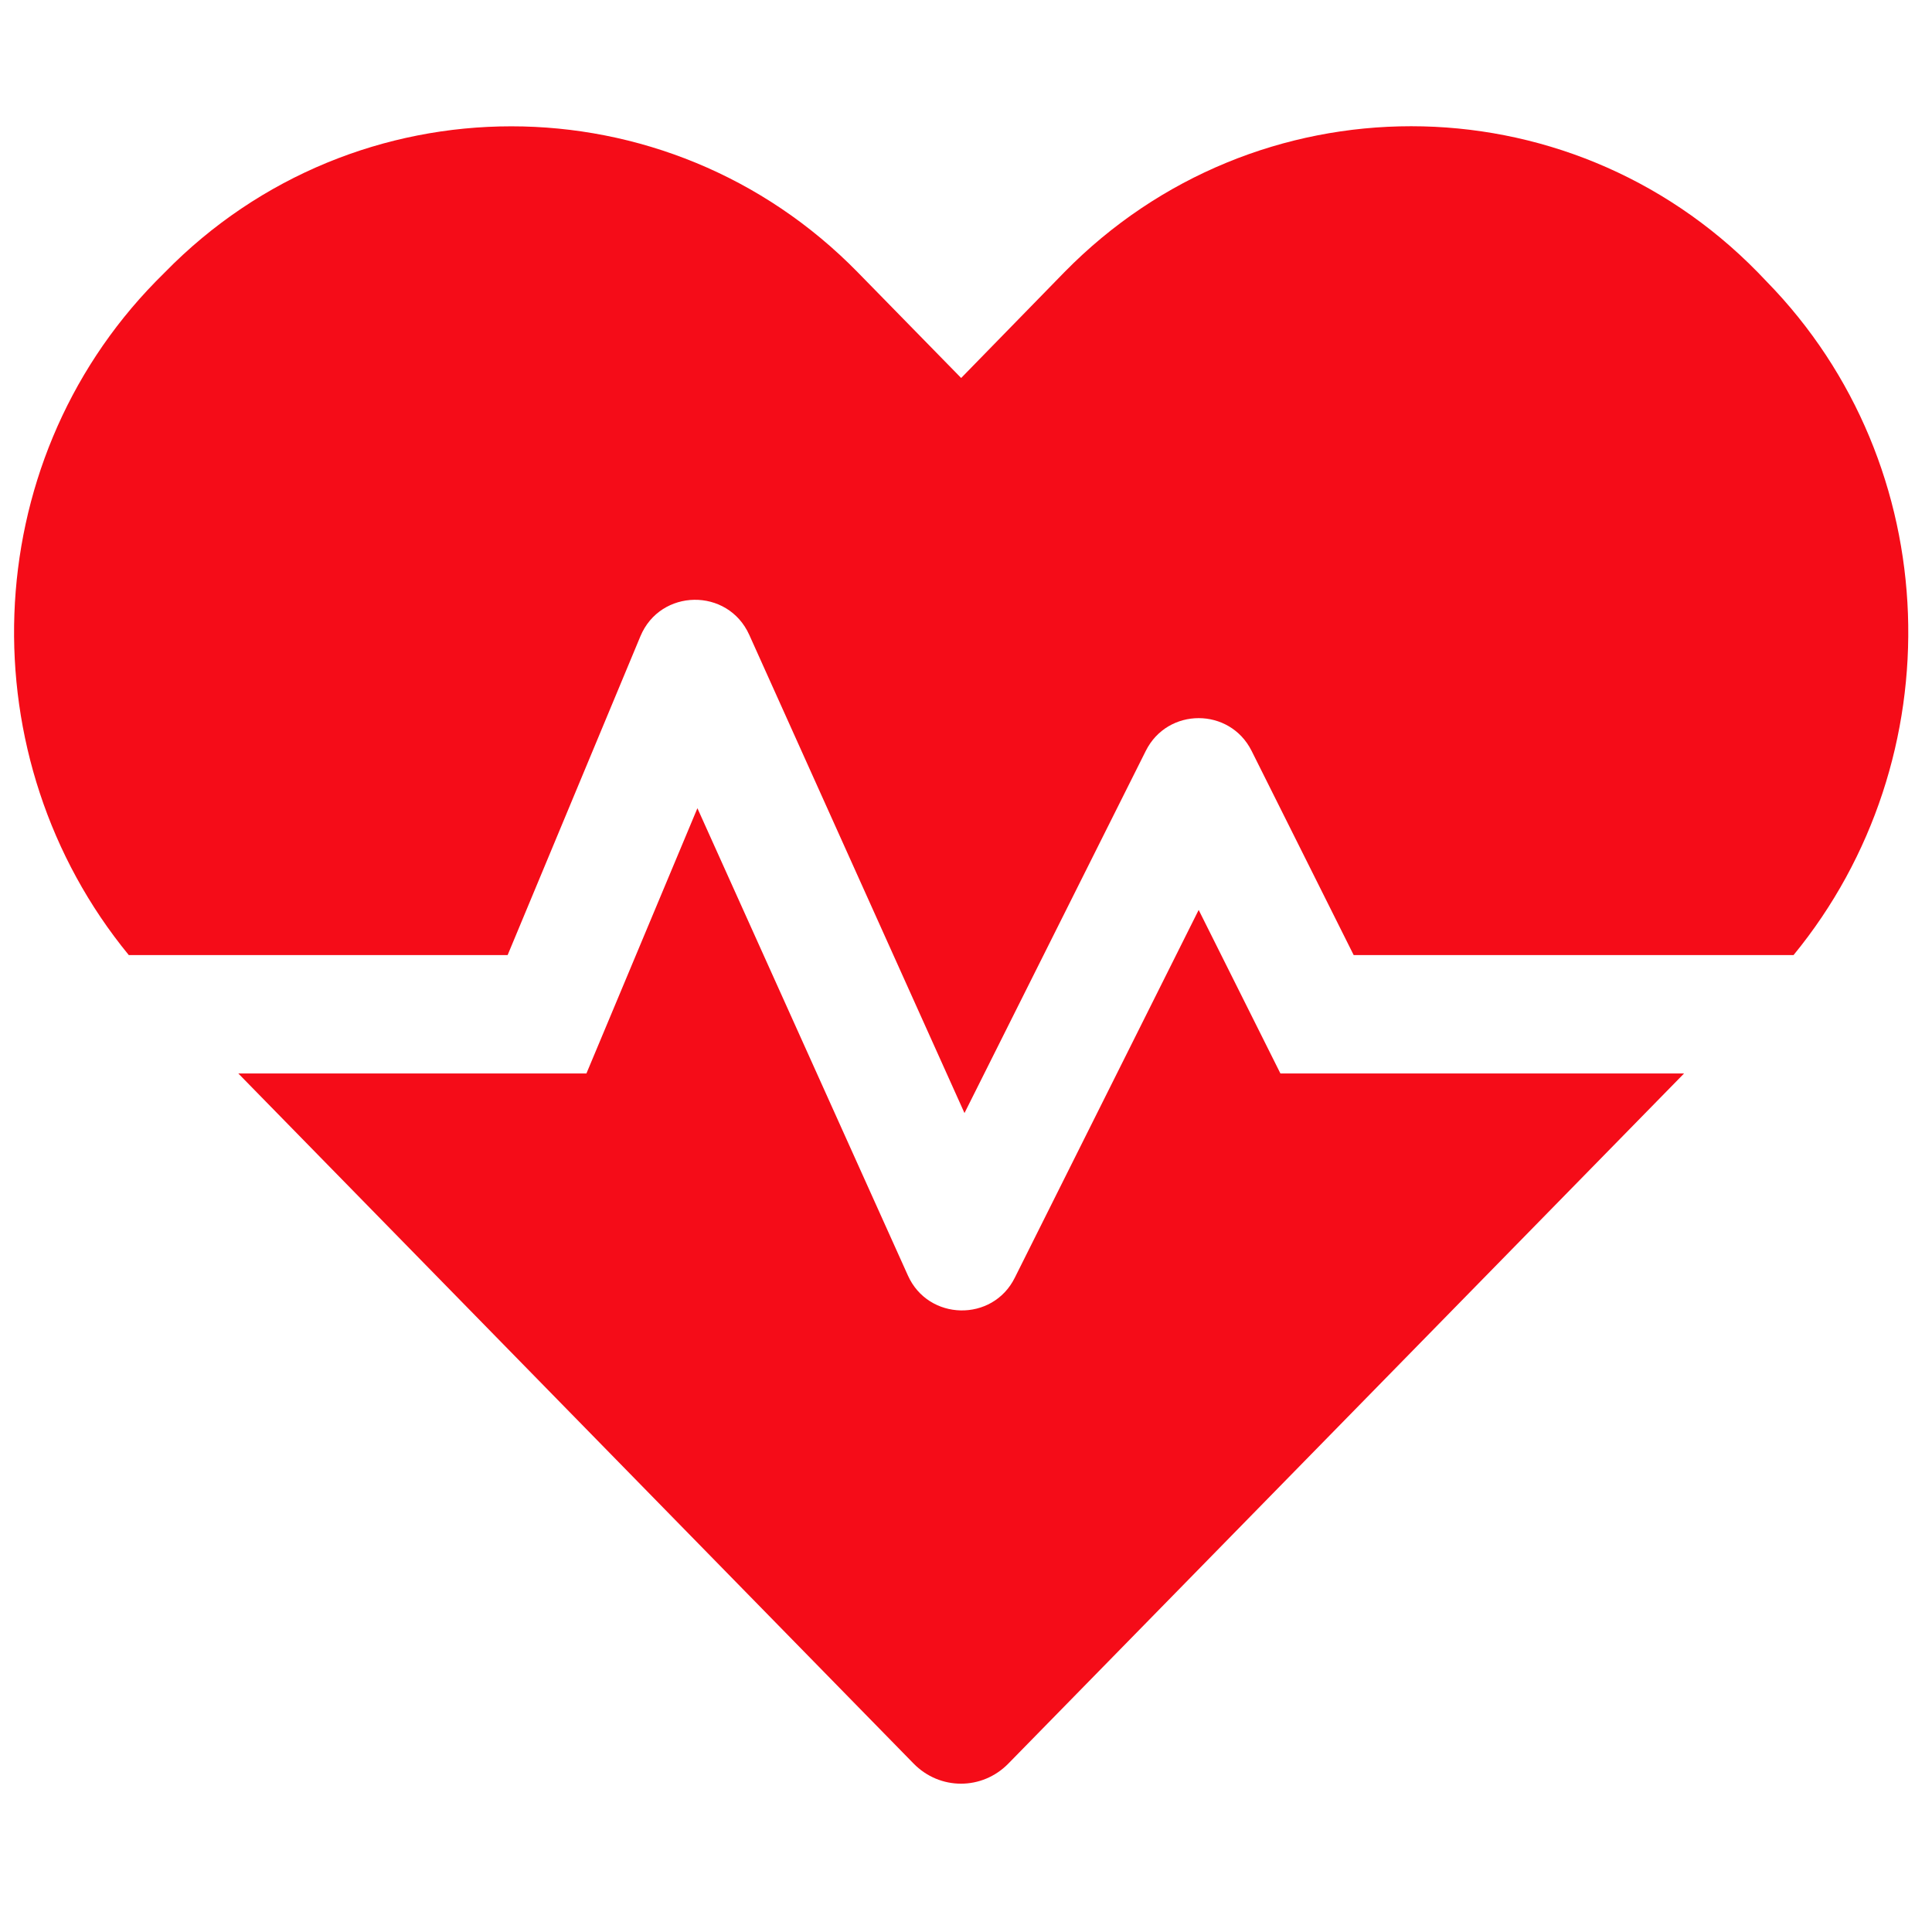 <svg width="51" height="51" viewBox="0 0 51 51" fill="none" xmlns="http://www.w3.org/2000/svg">
<g id="SVG" clip-path="url(#clip0_151_538)">
<path id="Vector" d="M31.642 24.02L26.789 33.727C26.203 34.909 24.503 34.87 23.966 33.669L18.41 21.335L15.48 28.337H6.291L24.113 46.55C24.806 47.263 25.929 47.263 26.622 46.55L44.455 28.337H33.8L31.642 24.02ZM46.632 7.429L46.398 7.185C41.369 2.048 33.136 2.048 28.097 7.185L25.372 9.978L22.648 7.194C17.619 2.048 9.376 2.048 4.347 7.194L4.113 7.429C-0.643 12.292 -0.848 20.036 3.4 25.212H13.4L16.906 16.794C17.433 15.534 19.21 15.505 19.777 16.755L25.46 29.382L30.246 19.821C30.822 18.669 32.462 18.669 33.039 19.821L35.734 25.212H47.345C51.593 20.036 51.388 12.292 46.632 7.429Z" fill="#F50C18"/>
</g>
<defs>
<clipPath id="clip0_151_538">
<rect width="50" height="50" fill="white" transform="translate(0.371 0.211)"/>
</clipPath>
</defs>
</svg>
